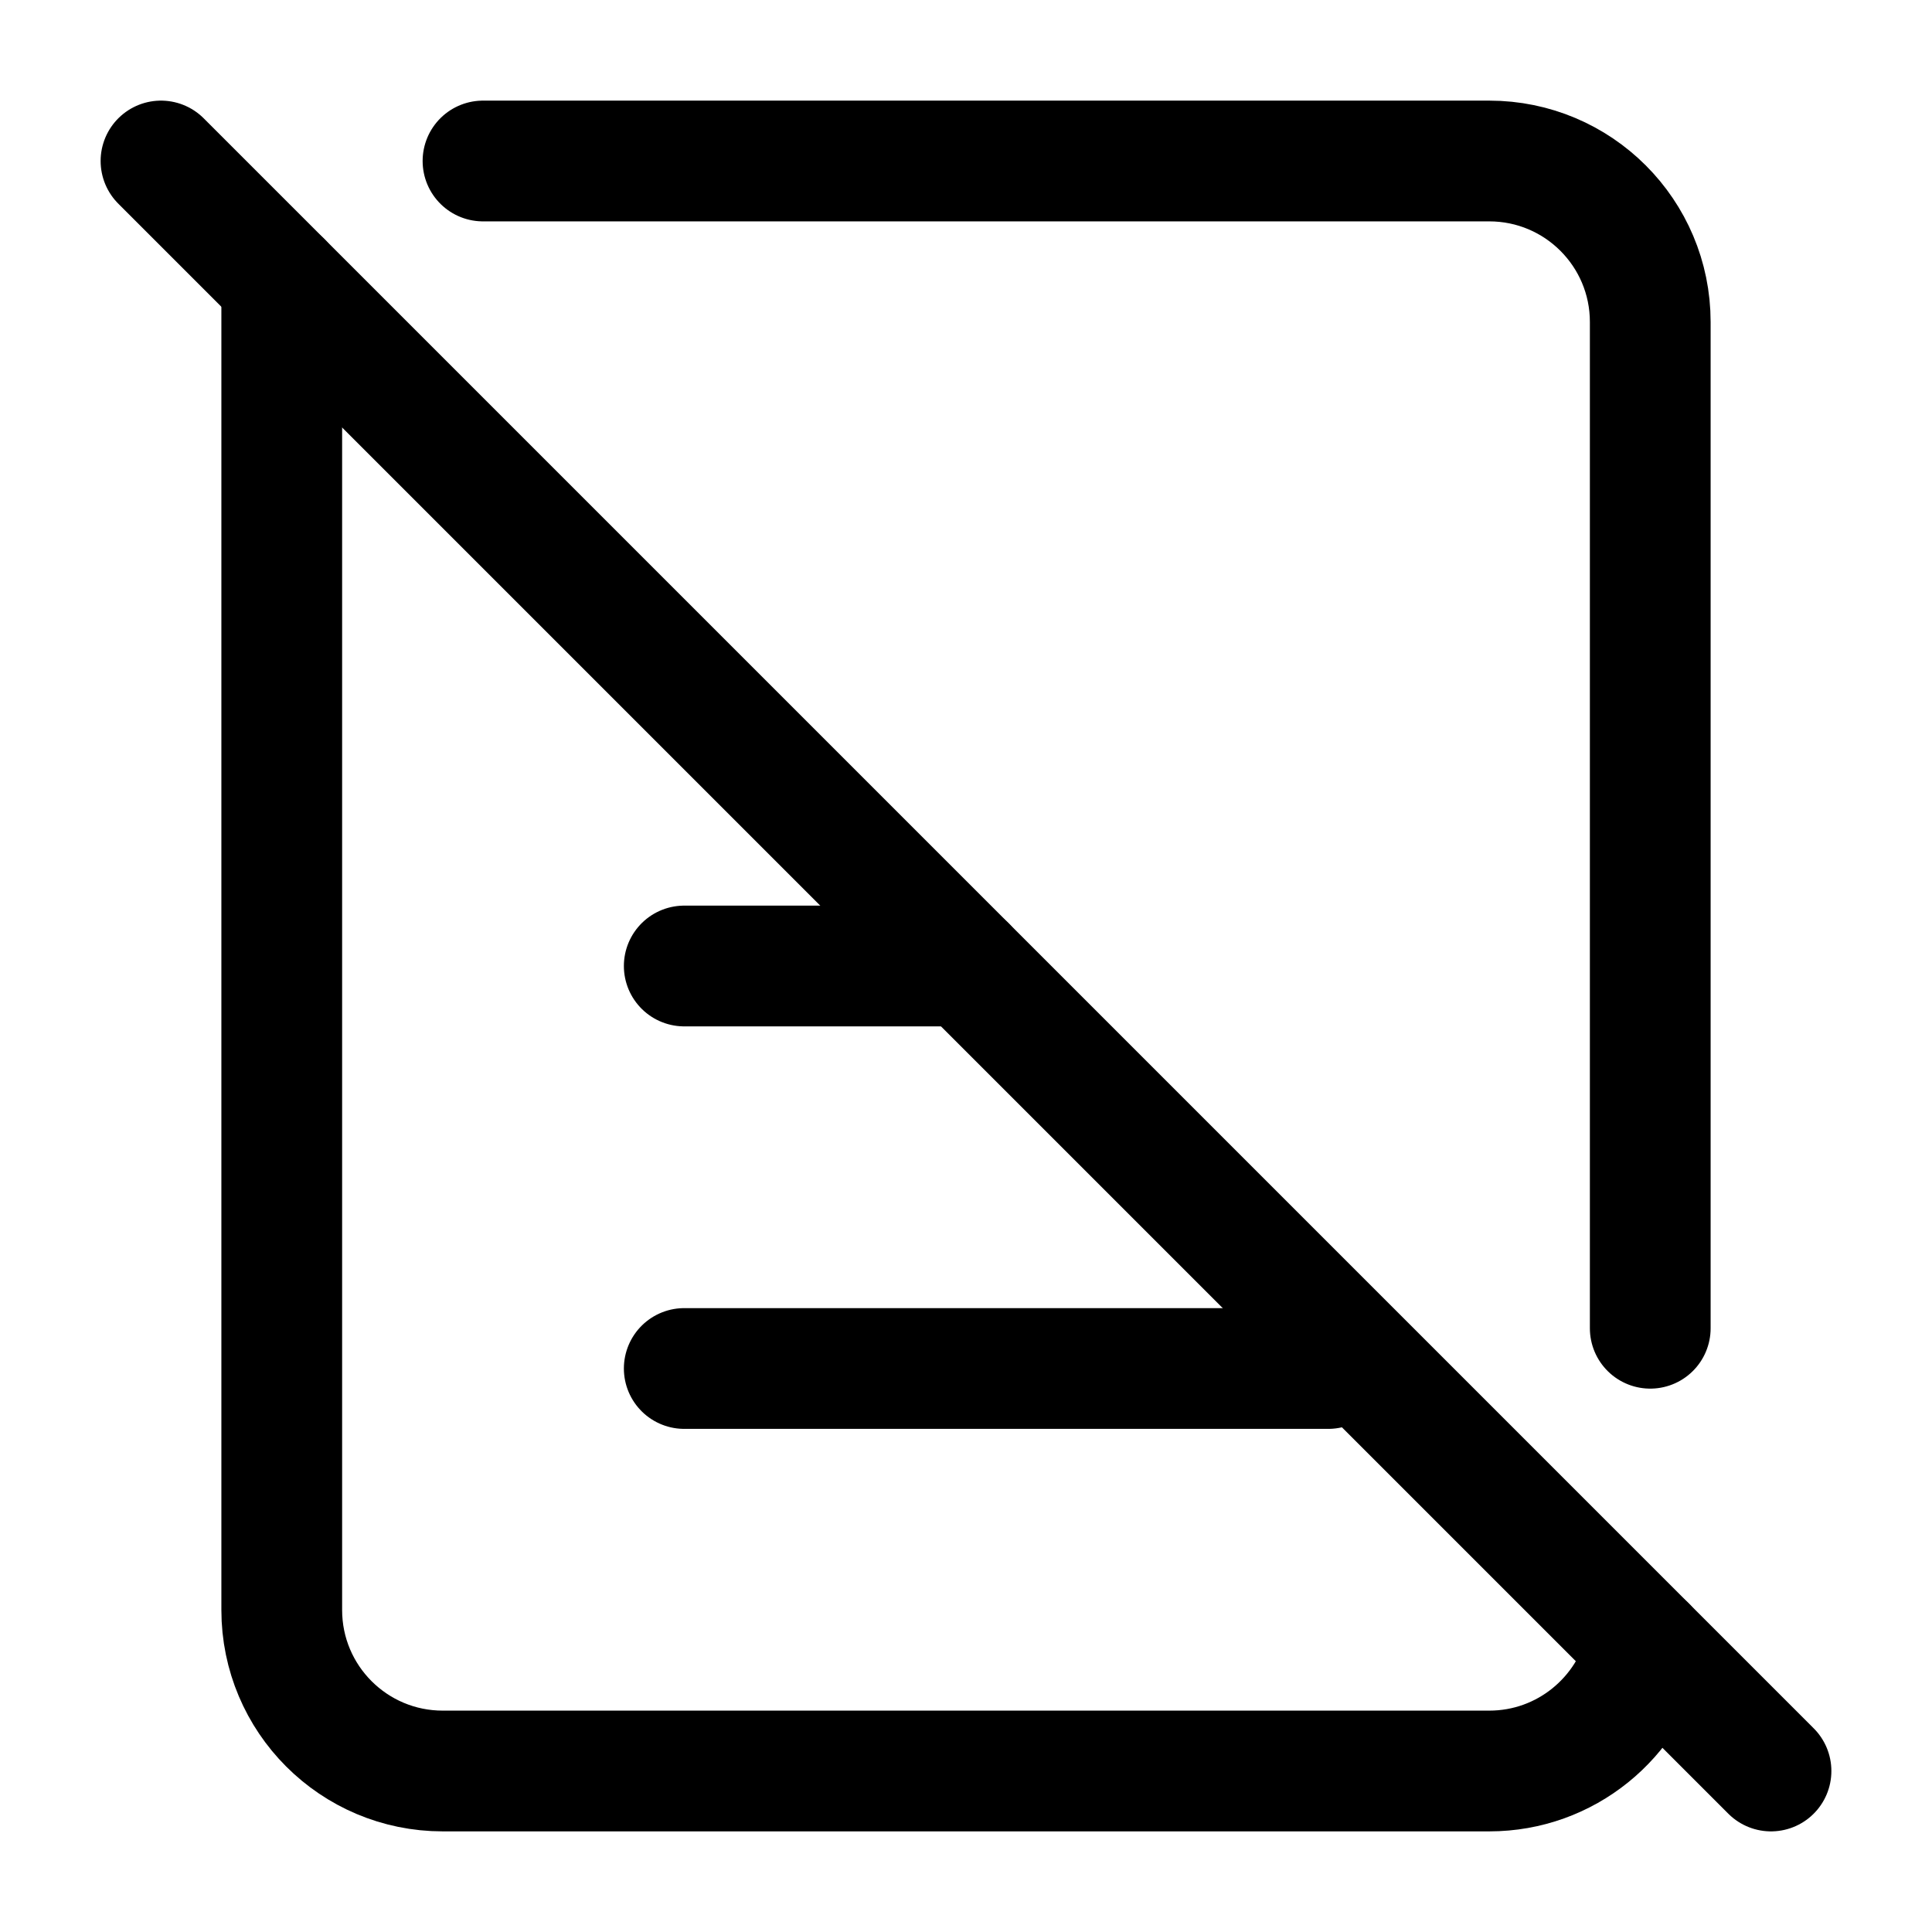 <svg width="24" height="24" viewBox="0 0 24 24" fill="none" xmlns="http://www.w3.org/2000/svg">
    <path d="M2 2L22 22" stroke="currentColor" stroke-width="1.5" stroke-linecap="round" stroke-linejoin="round"/>
    <path d="M3.5 3.5L3.5 20C3.5 21.105 4.395 22 5.5 22H18.5C19.45 22 20.245 21.337 20.449 20.449M8.5 17H16.5M8.5 12H12M6 2H18.5C19.605 2 20.5 2.895 20.5 4V16.5" stroke="currentColor" stroke-width="1.5" stroke-linecap="round" stroke-linejoin="round"/>
</svg>
